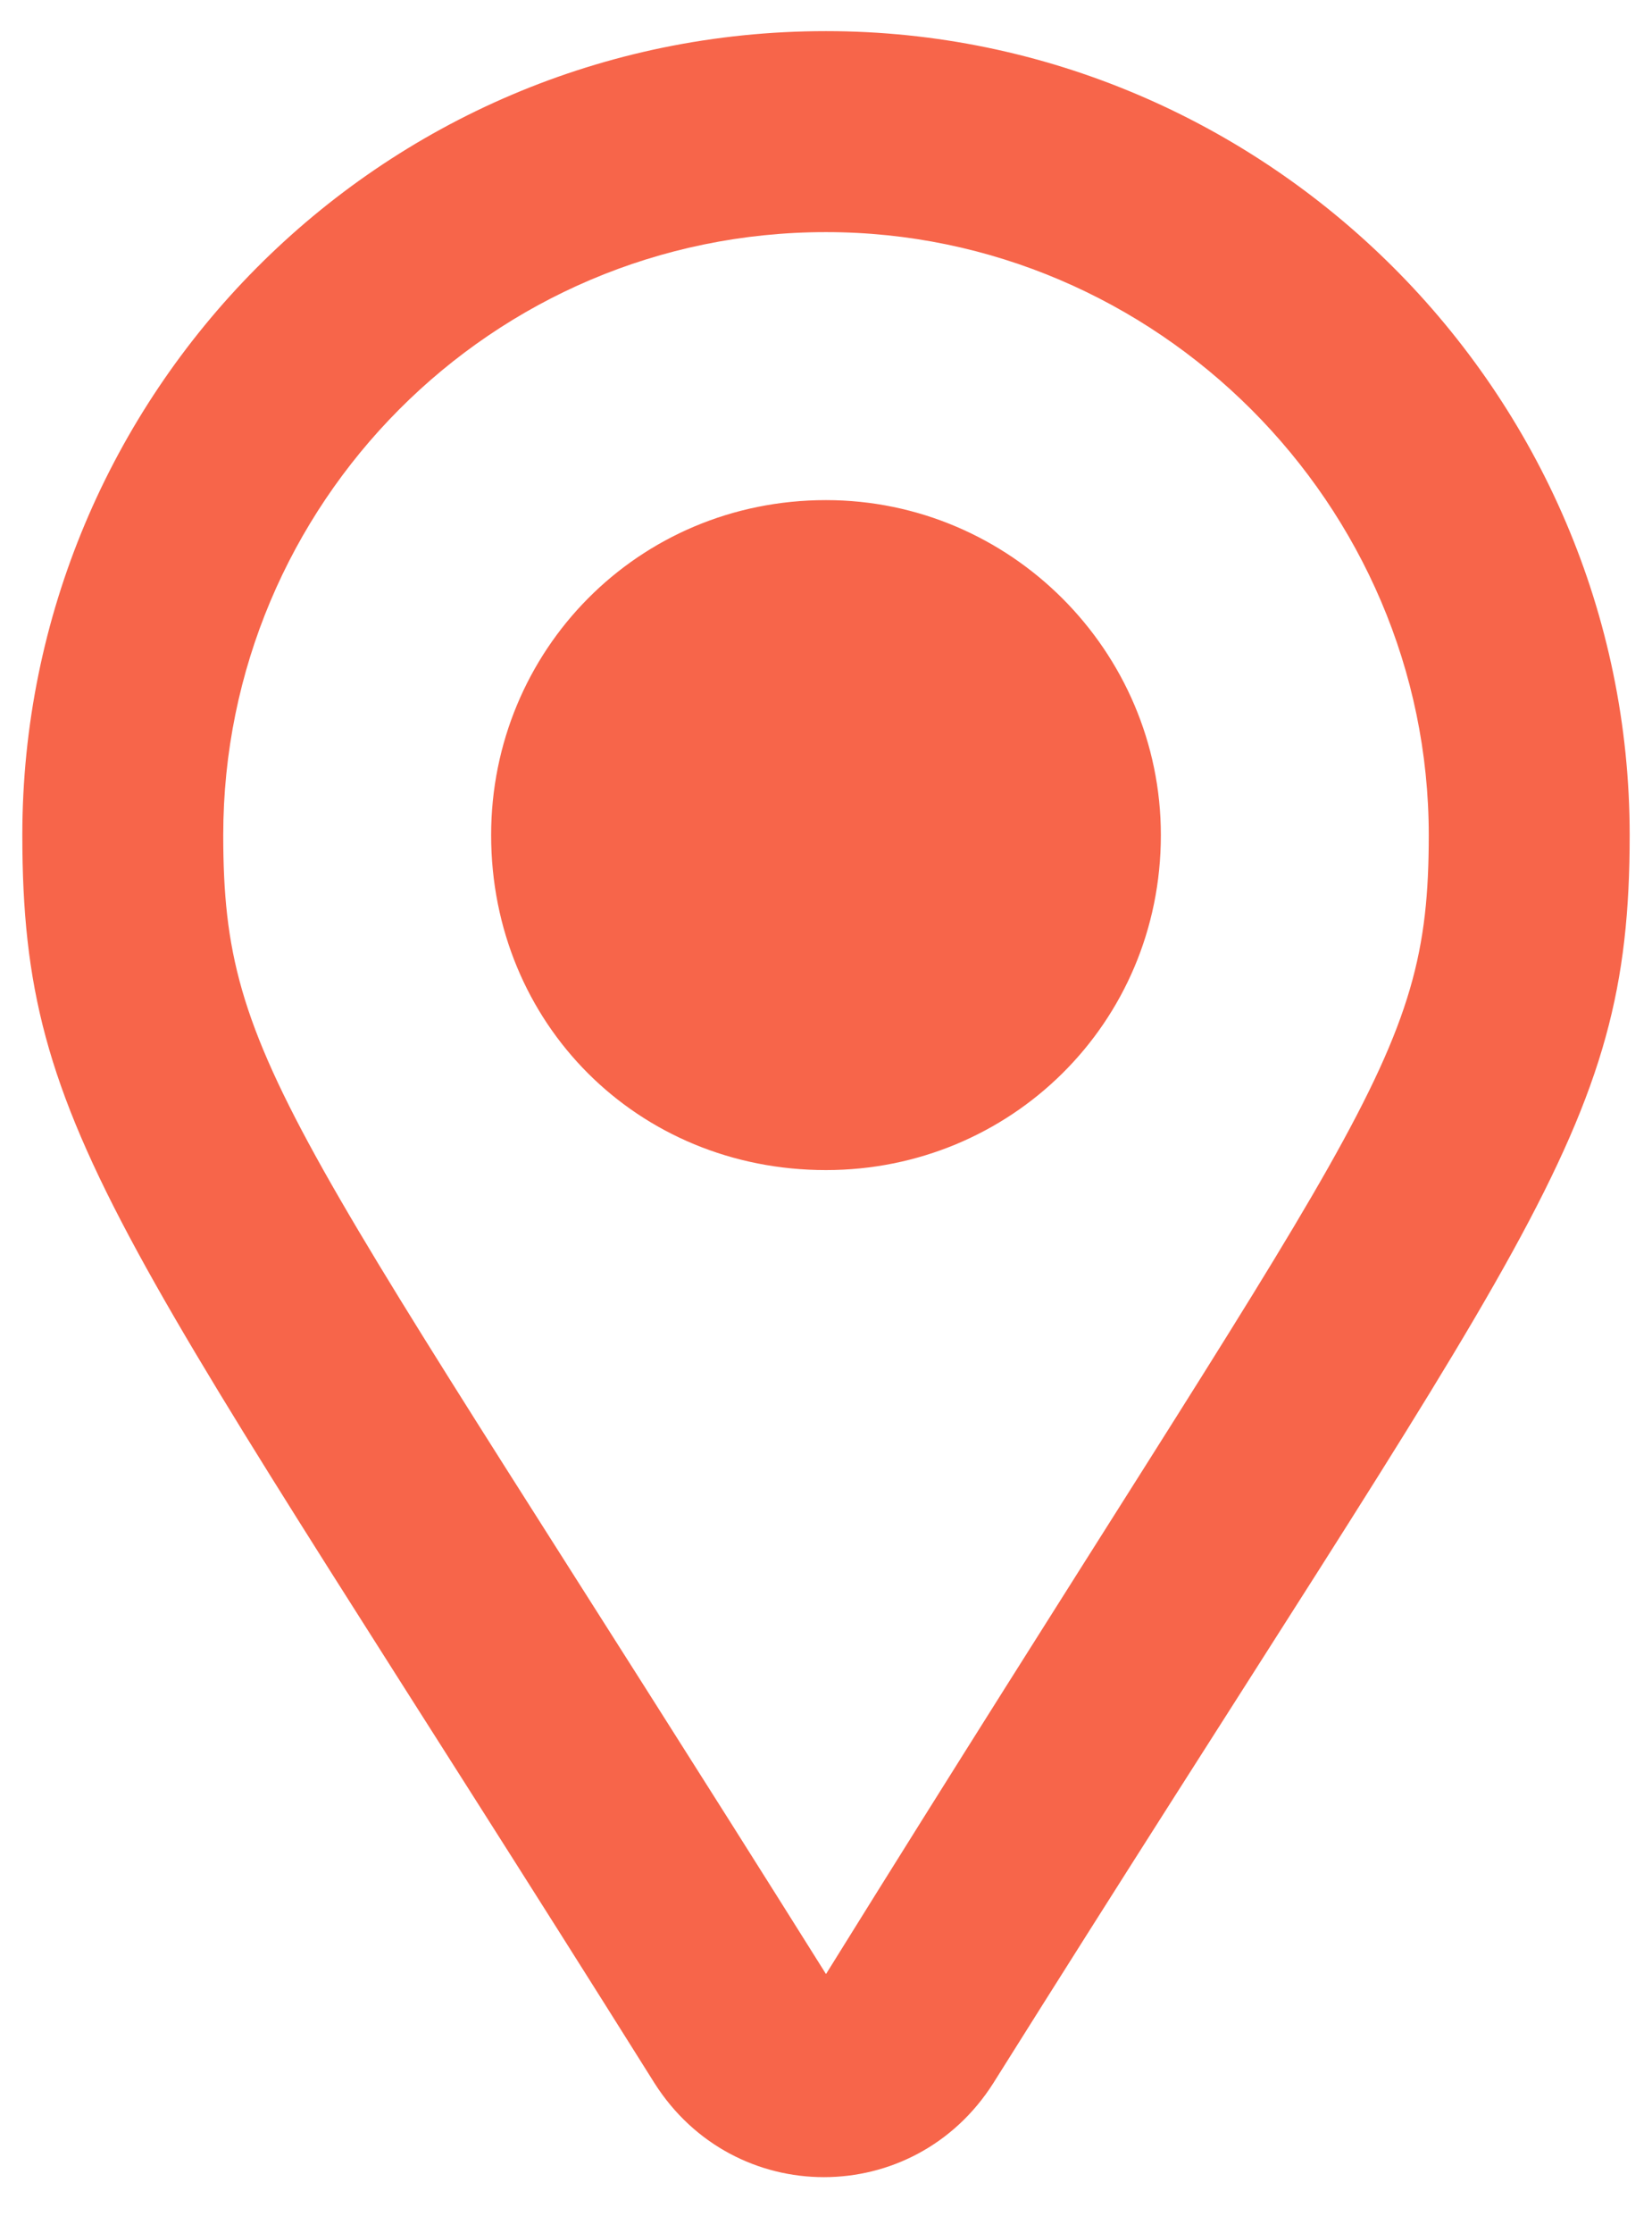<svg width="37" height="50" viewBox="0 0 37 50" fill="none" xmlns="http://www.w3.org/2000/svg">
<path d="M18.5 0.697C8.469 0.697 0.5 8.854 0.5 18.697C0.5 25.447 2.656 27.51 14.656 46.635C16.438 49.447 20.469 49.447 22.25 46.635C34.25 27.51 36.5 25.447 36.5 18.697C36.5 8.76 28.344 0.697 18.5 0.697ZM18.5 44.197C6.5 25.072 5 23.854 5 18.697C5 11.291 11 5.197 18.5 5.197C25.906 5.197 32 11.291 32 18.697C32 23.854 30.5 24.885 18.5 44.197ZM11 18.697C11 22.916 14.281 26.197 18.5 26.197C22.625 26.197 26 22.916 26 18.697C26 14.572 22.625 11.197 18.5 11.197C14.281 11.197 11 14.572 11 18.697Z" fill="#F7654A"/>
</svg>

